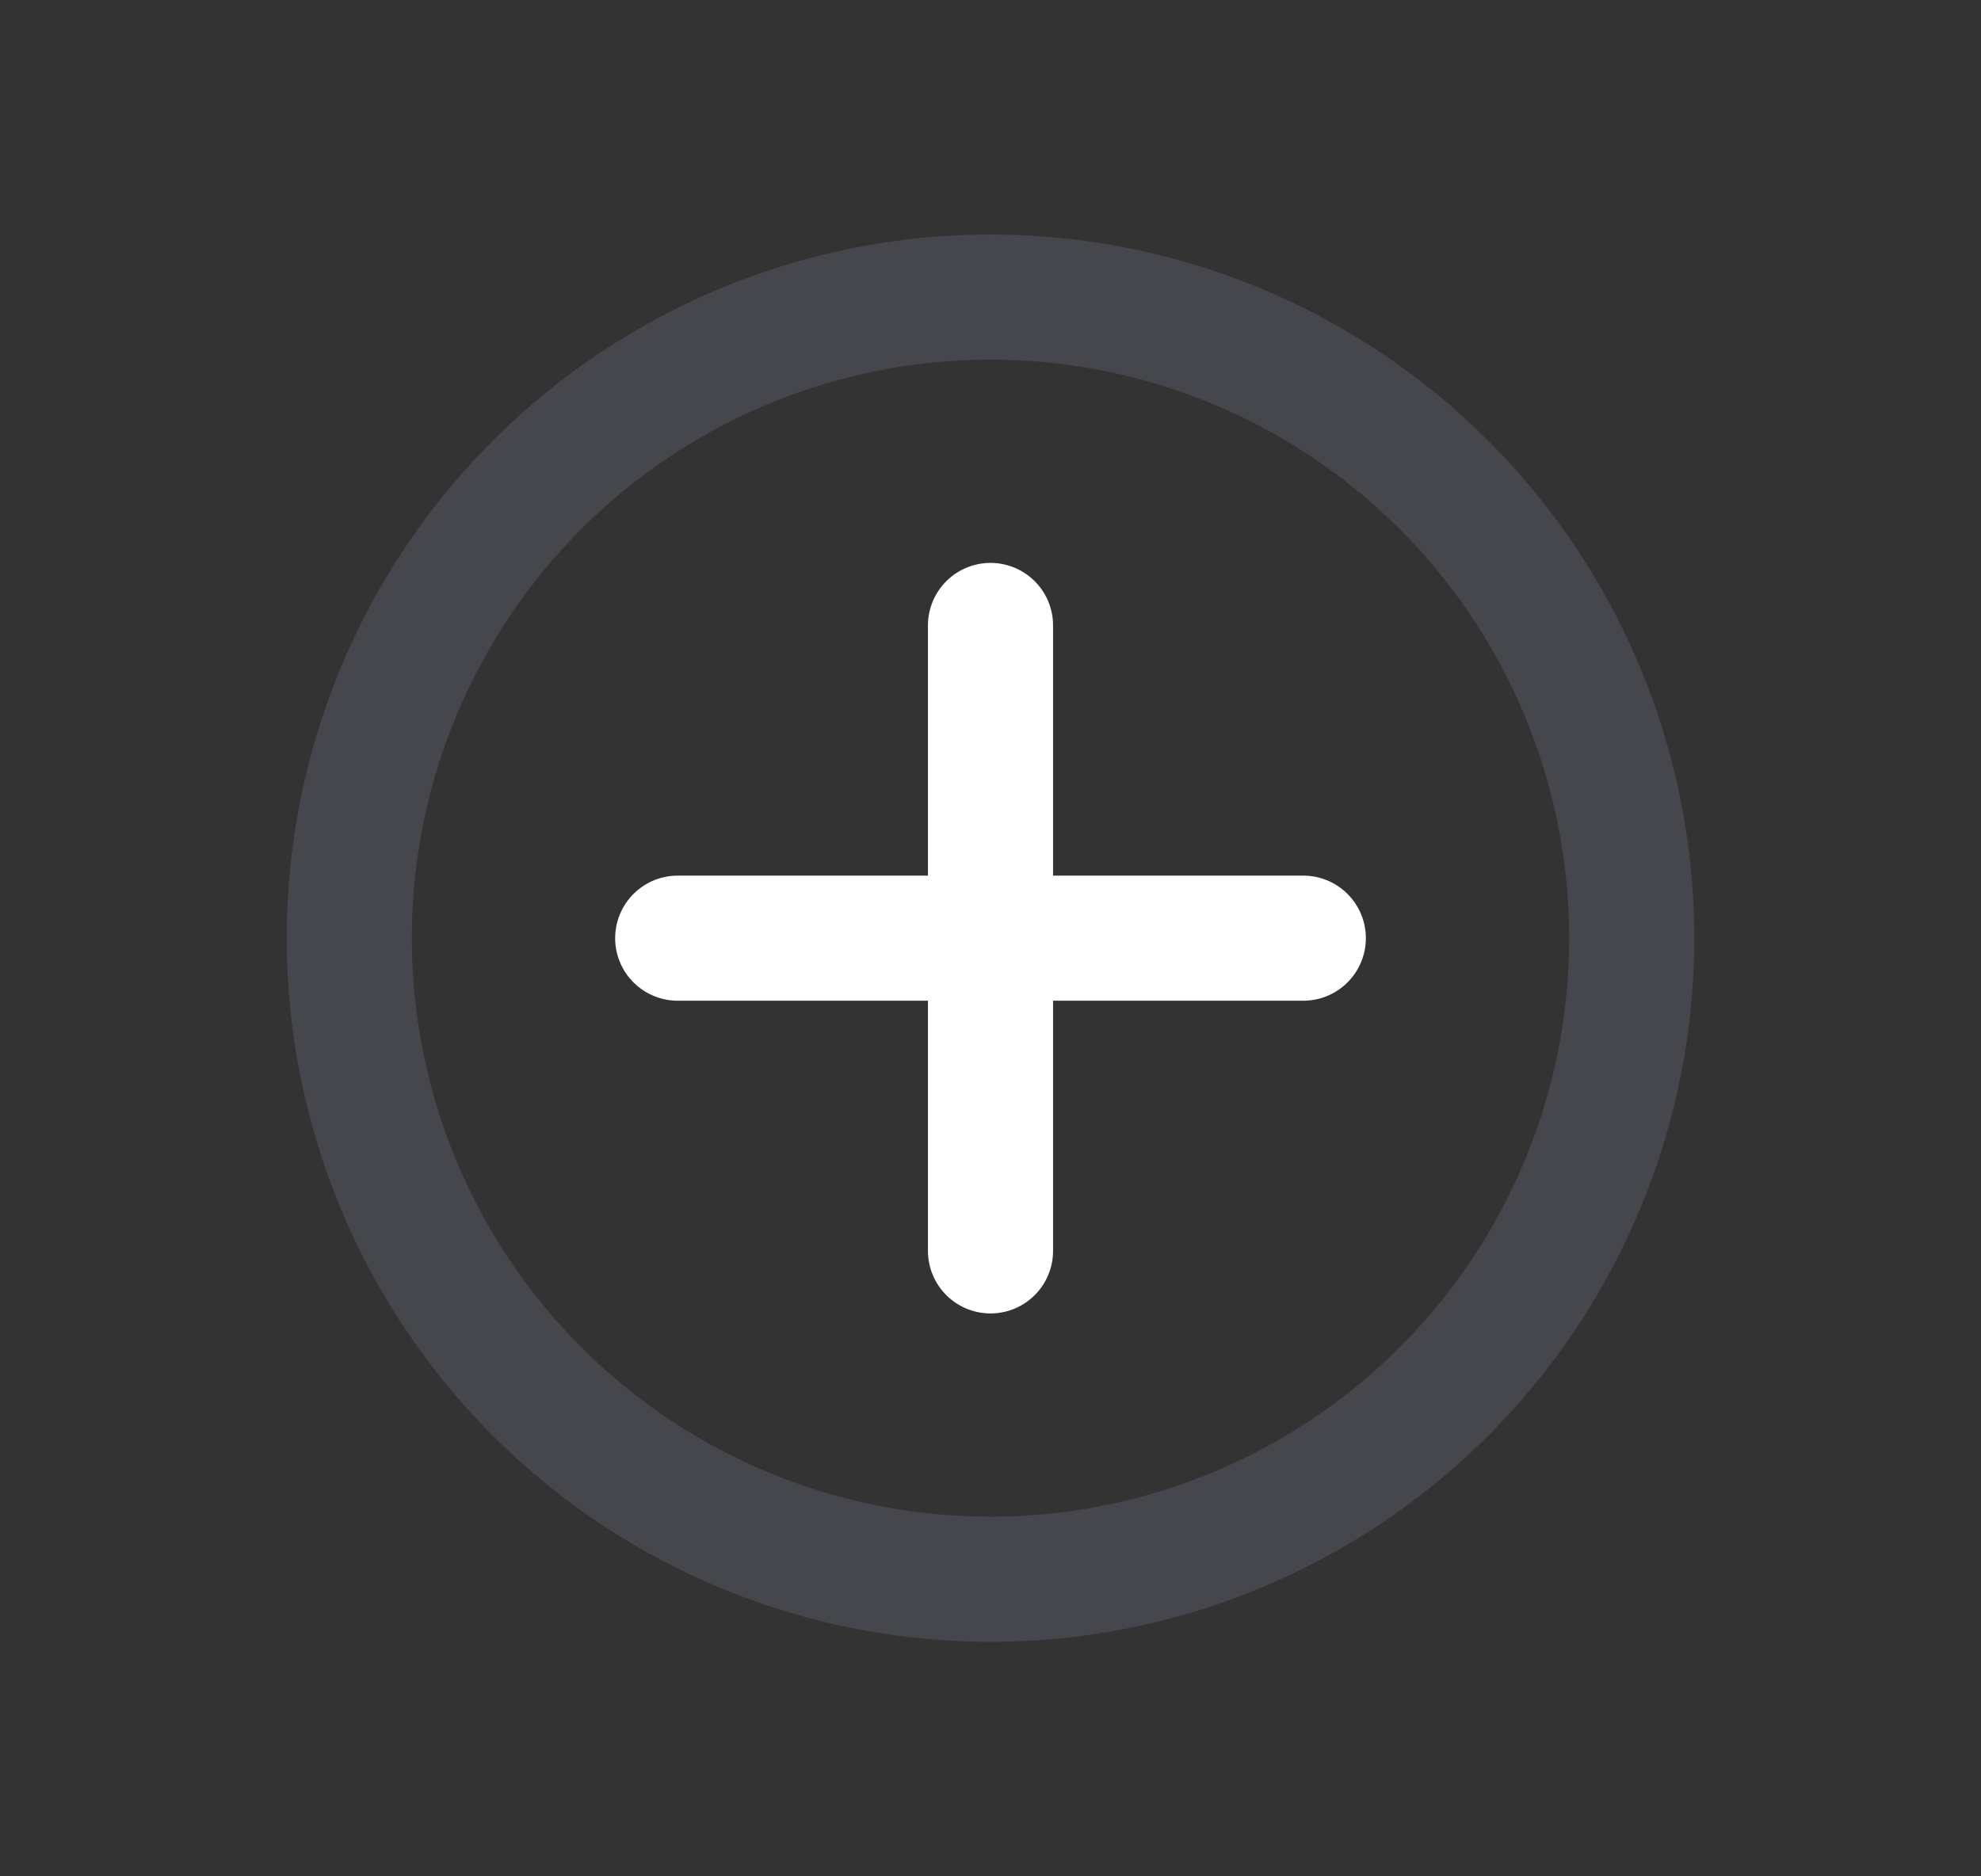<svg width="19" height="18" viewBox="0 0 19 18" fill="none" xmlns="http://www.w3.org/2000/svg">
<rect x="0" y="0" width="19" height="18" fill="#333333" stroke="none"/>
<g id="Add_round_duotone_line">
<circle id="Ellipse 47" cx="9.5" cy="9" r="6.15" stroke="#7E869E" stroke-opacity="0.25" stroke-width="1.2"/>
<path id="Vector 52" d="M9.5 6L9.5 12" stroke="white" stroke-width="1.2" stroke-linecap="round"/>
<path id="Vector 53" d="M12.5 9L6.5 9" stroke="white" stroke-width="1.2" stroke-linecap="round"/>
</g>
</svg>
